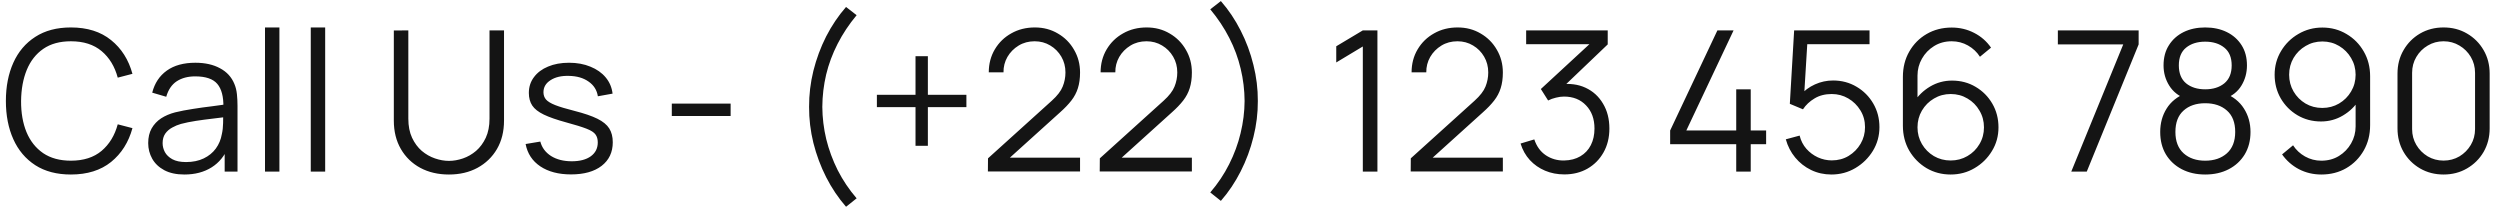 <svg width="204" height="17" viewBox="0 0 204 17" fill="none" xmlns="http://www.w3.org/2000/svg">
<path d="M5.784 14.24C4.637 14.24 3.669 13.987 2.88 13.48C2.091 12.968 1.493 12.261 1.088 11.36C0.683 10.459 0.48 9.419 0.48 8.24C0.48 7.061 0.683 6.021 1.088 5.12C1.493 4.219 2.091 3.515 2.88 3.008C3.669 2.496 4.637 2.24 5.784 2.24C7.123 2.24 8.216 2.584 9.064 3.272C9.912 3.955 10.493 4.872 10.808 6.024L9.608 6.336C9.363 5.424 8.923 4.701 8.288 4.168C7.653 3.635 6.819 3.368 5.784 3.368C4.883 3.368 4.133 3.573 3.536 3.984C2.939 4.395 2.488 4.968 2.184 5.704C1.885 6.435 1.731 7.28 1.72 8.24C1.715 9.2 1.861 10.045 2.16 10.776C2.464 11.507 2.917 12.08 3.52 12.496C4.128 12.907 4.883 13.112 5.784 13.112C6.819 13.112 7.653 12.845 8.288 12.312C8.923 11.773 9.363 11.051 9.608 10.144L10.808 10.456C10.493 11.608 9.912 12.528 9.064 13.216C8.216 13.899 7.123 14.24 5.784 14.24ZM15.045 14.24C14.395 14.24 13.848 14.123 13.405 13.888C12.968 13.653 12.64 13.341 12.421 12.952C12.203 12.563 12.093 12.139 12.093 11.68C12.093 11.211 12.187 10.811 12.373 10.48C12.565 10.144 12.824 9.869 13.149 9.656C13.48 9.443 13.861 9.28 14.293 9.168C14.73 9.061 15.213 8.968 15.741 8.888C16.274 8.803 16.794 8.731 17.301 8.672C17.813 8.608 18.261 8.547 18.645 8.488L18.229 8.744C18.245 7.891 18.08 7.259 17.733 6.848C17.387 6.437 16.784 6.232 15.925 6.232C15.333 6.232 14.832 6.365 14.421 6.632C14.016 6.899 13.73 7.32 13.565 7.896L12.421 7.56C12.618 6.787 13.016 6.187 13.613 5.76C14.21 5.333 14.986 5.12 15.941 5.12C16.73 5.12 17.4 5.269 17.949 5.568C18.504 5.861 18.896 6.288 19.125 6.848C19.232 7.099 19.301 7.379 19.333 7.688C19.365 7.997 19.381 8.312 19.381 8.632V14H18.333V11.832L18.637 11.96C18.344 12.701 17.888 13.267 17.269 13.656C16.651 14.045 15.909 14.24 15.045 14.24ZM15.181 13.224C15.73 13.224 16.21 13.125 16.621 12.928C17.032 12.731 17.363 12.461 17.613 12.12C17.864 11.773 18.026 11.384 18.101 10.952C18.165 10.675 18.2 10.371 18.205 10.04C18.21 9.704 18.213 9.453 18.213 9.288L18.661 9.52C18.261 9.573 17.826 9.627 17.357 9.68C16.893 9.733 16.434 9.795 15.981 9.864C15.533 9.933 15.128 10.016 14.765 10.112C14.52 10.181 14.283 10.28 14.053 10.408C13.824 10.531 13.634 10.696 13.485 10.904C13.341 11.112 13.269 11.371 13.269 11.68C13.269 11.931 13.331 12.173 13.453 12.408C13.581 12.643 13.784 12.837 14.061 12.992C14.344 13.147 14.717 13.224 15.181 13.224ZM21.624 14V2.24H22.8V14H21.624ZM25.358 14V2.24H26.534V14H25.358ZM36.632 14.24C35.752 14.24 34.973 14.059 34.296 13.696C33.624 13.333 33.096 12.821 32.712 12.16C32.328 11.499 32.136 10.725 32.136 9.84V2.488L33.32 2.48V9.688C33.32 10.285 33.421 10.803 33.624 11.24C33.826 11.672 34.09 12.029 34.416 12.312C34.746 12.589 35.106 12.795 35.496 12.928C35.885 13.061 36.264 13.128 36.632 13.128C37.005 13.128 37.386 13.061 37.776 12.928C38.165 12.795 38.522 12.589 38.848 12.312C39.173 12.029 39.437 11.672 39.64 11.24C39.842 10.803 39.944 10.285 39.944 9.688V2.48H41.128V9.84C41.128 10.725 40.936 11.499 40.552 12.16C40.168 12.816 39.637 13.328 38.96 13.696C38.288 14.059 37.512 14.24 36.632 14.24ZM46.594 14.232C45.581 14.232 44.746 14.013 44.09 13.576C43.439 13.139 43.039 12.531 42.89 11.752L44.09 11.552C44.218 12.043 44.509 12.435 44.962 12.728C45.421 13.016 45.986 13.16 46.658 13.16C47.314 13.16 47.831 13.024 48.21 12.752C48.589 12.475 48.778 12.099 48.778 11.624C48.778 11.357 48.717 11.141 48.594 10.976C48.477 10.805 48.234 10.648 47.866 10.504C47.498 10.36 46.949 10.189 46.218 9.992C45.434 9.779 44.821 9.565 44.378 9.352C43.935 9.139 43.621 8.893 43.434 8.616C43.247 8.333 43.154 7.989 43.154 7.584C43.154 7.093 43.293 6.664 43.57 6.296C43.847 5.923 44.231 5.635 44.722 5.432C45.213 5.224 45.783 5.12 46.434 5.12C47.085 5.12 47.666 5.227 48.178 5.44C48.695 5.648 49.111 5.941 49.426 6.32C49.741 6.699 49.927 7.139 49.986 7.64L48.786 7.856C48.706 7.349 48.453 6.949 48.026 6.656C47.605 6.357 47.069 6.203 46.418 6.192C45.805 6.176 45.306 6.293 44.922 6.544C44.538 6.789 44.346 7.117 44.346 7.528C44.346 7.757 44.415 7.955 44.554 8.12C44.693 8.28 44.943 8.432 45.306 8.576C45.674 8.72 46.197 8.877 46.874 9.048C47.669 9.251 48.293 9.464 48.746 9.688C49.199 9.912 49.522 10.176 49.714 10.48C49.906 10.784 50.002 11.16 50.002 11.608C50.002 12.424 49.698 13.067 49.09 13.536C48.487 14 47.655 14.232 46.594 14.232ZM54.819 9.464V8.456H59.619V9.464H54.819ZM69.037 16.872C68.408 16.152 67.867 15.347 67.413 14.456C66.965 13.571 66.619 12.64 66.373 11.664C66.133 10.688 66.016 9.707 66.021 8.72C66.016 7.733 66.133 6.752 66.373 5.776C66.619 4.795 66.965 3.861 67.413 2.976C67.867 2.091 68.408 1.288 69.037 0.568L69.901 1.24C69.283 1.981 68.765 2.76 68.349 3.576C67.933 4.387 67.621 5.224 67.413 6.088C67.211 6.952 67.107 7.829 67.101 8.72C67.107 9.6 67.213 10.477 67.421 11.352C67.635 12.221 67.947 13.067 68.357 13.888C68.773 14.704 69.288 15.469 69.901 16.184L69.037 16.872ZM74.706 11.896V8.744H71.554V7.736H74.706V4.584H75.714V7.736H78.858V8.744H75.714V11.896H74.706ZM80.612 13.992L80.621 12.92L85.829 8.216C86.276 7.811 86.573 7.427 86.716 7.064C86.866 6.696 86.941 6.312 86.941 5.912C86.941 5.437 86.829 5.008 86.605 4.624C86.38 4.24 86.079 3.936 85.701 3.712C85.322 3.483 84.898 3.368 84.428 3.368C83.938 3.368 83.501 3.485 83.117 3.72C82.733 3.955 82.428 4.264 82.204 4.648C81.986 5.032 81.879 5.451 81.885 5.904H80.684C80.684 5.205 80.85 4.579 81.18 4.024C81.511 3.469 81.959 3.035 82.525 2.72C83.09 2.4 83.73 2.24 84.445 2.24C85.143 2.24 85.77 2.405 86.325 2.736C86.885 3.061 87.325 3.504 87.644 4.064C87.97 4.619 88.132 5.237 88.132 5.92C88.132 6.4 88.074 6.824 87.957 7.192C87.844 7.555 87.666 7.893 87.421 8.208C87.18 8.517 86.874 8.837 86.501 9.168L81.876 13.344L81.692 12.864H88.132V13.992H80.612ZM89.737 13.992L89.746 12.92L94.954 8.216C95.401 7.811 95.698 7.427 95.841 7.064C95.991 6.696 96.066 6.312 96.066 5.912C96.066 5.437 95.954 5.008 95.73 4.624C95.505 4.24 95.204 3.936 94.826 3.712C94.447 3.483 94.023 3.368 93.553 3.368C93.063 3.368 92.626 3.485 92.242 3.72C91.858 3.955 91.553 4.264 91.329 4.648C91.111 5.032 91.004 5.451 91.01 5.904H89.809C89.809 5.205 89.975 4.579 90.305 4.024C90.636 3.469 91.084 3.035 91.65 2.72C92.215 2.4 92.855 2.24 93.57 2.24C94.268 2.24 94.895 2.405 95.45 2.736C96.01 3.061 96.45 3.504 96.769 4.064C97.095 4.619 97.257 5.237 97.257 5.92C97.257 6.4 97.199 6.824 97.082 7.192C96.969 7.555 96.791 7.893 96.546 8.208C96.305 8.517 95.999 8.837 95.626 9.168L91.001 13.344L90.817 12.864H97.257V13.992H89.737ZM99.623 16.392L98.758 15.704C99.372 14.989 99.884 14.224 100.295 13.408C100.711 12.587 101.023 11.741 101.231 10.872C101.444 9.997 101.553 9.12 101.559 8.24C101.553 7.349 101.447 6.472 101.239 5.608C101.036 4.744 100.727 3.907 100.311 3.096C99.894 2.28 99.377 1.501 98.758 0.76L99.623 0.088C100.252 0.808 100.791 1.611 101.239 2.496C101.692 3.381 102.039 4.315 102.279 5.296C102.524 6.272 102.644 7.253 102.639 8.24C102.644 9.227 102.524 10.208 102.279 11.184C102.039 12.16 101.692 13.093 101.239 13.984C100.791 14.869 100.252 15.672 99.623 16.392ZM111.206 14V3.792L109.038 5.096V3.776L111.206 2.48H112.398V14H111.206ZM115.113 13.992L115.121 12.92L120.329 8.216C120.777 7.811 121.073 7.427 121.217 7.064C121.366 6.696 121.441 6.312 121.441 5.912C121.441 5.437 121.329 5.008 121.105 4.624C120.881 4.24 120.579 3.936 120.201 3.712C119.822 3.483 119.398 3.368 118.929 3.368C118.438 3.368 118.001 3.485 117.617 3.72C117.233 3.955 116.929 4.264 116.705 4.648C116.486 5.032 116.379 5.451 116.385 5.904H115.185C115.185 5.205 115.35 4.579 115.681 4.024C116.011 3.469 116.459 3.035 117.025 2.72C117.59 2.4 118.23 2.24 118.945 2.24C119.643 2.24 120.27 2.405 120.825 2.736C121.385 3.061 121.825 3.504 122.145 4.064C122.47 4.619 122.633 5.237 122.633 5.92C122.633 6.4 122.574 6.824 122.457 7.192C122.345 7.555 122.166 7.893 121.921 8.208C121.681 8.517 121.374 8.837 121.001 9.168L116.377 13.344L116.193 12.864H122.633V13.992H115.113ZM127.654 14.232C127.083 14.232 126.558 14.131 126.078 13.928C125.598 13.725 125.184 13.437 124.838 13.064C124.491 12.685 124.238 12.235 124.078 11.712L125.198 11.376C125.39 11.947 125.704 12.379 126.142 12.672C126.584 12.965 127.083 13.107 127.638 13.096C128.15 13.085 128.59 12.971 128.958 12.752C129.331 12.533 129.616 12.229 129.814 11.84C130.011 11.451 130.11 11 130.11 10.488C130.11 9.704 129.88 9.075 129.422 8.6C128.968 8.12 128.368 7.88 127.622 7.88C127.414 7.88 127.195 7.909 126.966 7.968C126.736 8.021 126.523 8.099 126.326 8.2L125.734 7.264L130.214 3.128L130.406 3.608H124.534V2.48H131.19V3.624L127.286 7.352L127.27 6.888C128.07 6.787 128.774 6.877 129.382 7.16C129.99 7.443 130.464 7.875 130.806 8.456C131.152 9.032 131.326 9.709 131.326 10.488C131.326 11.224 131.166 11.875 130.846 12.44C130.531 13 130.096 13.44 129.542 13.76C128.987 14.075 128.358 14.232 127.654 14.232ZM141.676 14V11.768H136.284V10.648L140.14 2.48H141.46L137.604 10.648H141.676V7.288H142.86V10.648H144.116V11.768H142.86V14H141.676ZM149.442 14.24C148.845 14.24 148.293 14.117 147.786 13.872C147.279 13.627 146.847 13.288 146.49 12.856C146.133 12.424 145.877 11.928 145.722 11.368L146.85 11.064C146.951 11.48 147.135 11.84 147.402 12.144C147.669 12.443 147.981 12.675 148.338 12.84C148.701 13.005 149.079 13.088 149.474 13.088C149.986 13.088 150.445 12.965 150.85 12.72C151.261 12.469 151.586 12.139 151.826 11.728C152.066 11.317 152.186 10.867 152.186 10.376C152.186 9.869 152.061 9.413 151.81 9.008C151.559 8.597 151.229 8.272 150.818 8.032C150.407 7.792 149.959 7.672 149.474 7.672C148.93 7.672 148.461 7.792 148.066 8.032C147.671 8.267 147.357 8.563 147.122 8.92L146.05 8.472L146.402 2.48H152.554V3.608H146.922L147.506 3.056L147.194 8.168L146.898 7.776C147.229 7.397 147.629 7.101 148.098 6.888C148.567 6.675 149.061 6.568 149.578 6.568C150.287 6.568 150.927 6.739 151.498 7.08C152.069 7.416 152.522 7.872 152.858 8.448C153.194 9.024 153.362 9.667 153.362 10.376C153.362 11.08 153.183 11.725 152.826 12.312C152.469 12.893 151.994 13.36 151.402 13.712C150.81 14.064 150.157 14.24 149.442 14.24ZM159.172 14.24C158.452 14.24 157.796 14.067 157.204 13.72C156.618 13.368 156.148 12.893 155.796 12.296C155.45 11.693 155.276 11.016 155.276 10.264V6.272C155.276 5.499 155.45 4.811 155.796 4.208C156.143 3.6 156.615 3.123 157.212 2.776C157.815 2.424 158.498 2.248 159.26 2.248C159.916 2.248 160.524 2.392 161.084 2.68C161.65 2.968 162.111 3.371 162.468 3.888L161.564 4.632C161.319 4.248 160.994 3.941 160.588 3.712C160.183 3.483 159.74 3.368 159.26 3.368C158.722 3.368 158.242 3.499 157.82 3.76C157.399 4.021 157.068 4.365 156.828 4.792C156.588 5.213 156.468 5.672 156.468 6.168V8.68L156.172 8.344C156.508 7.816 156.948 7.389 157.492 7.064C158.042 6.739 158.639 6.576 159.284 6.576C159.999 6.576 160.642 6.747 161.212 7.088C161.783 7.424 162.236 7.88 162.572 8.456C162.908 9.032 163.076 9.677 163.076 10.392C163.076 11.101 162.898 11.747 162.54 12.328C162.188 12.909 161.716 13.373 161.124 13.72C160.538 14.067 159.887 14.24 159.172 14.24ZM159.172 13.096C159.674 13.096 160.13 12.976 160.54 12.736C160.956 12.496 161.284 12.171 161.524 11.76C161.77 11.349 161.892 10.893 161.892 10.392C161.892 9.891 161.77 9.435 161.524 9.024C161.284 8.608 160.959 8.28 160.548 8.04C160.138 7.795 159.682 7.672 159.18 7.672C158.679 7.672 158.223 7.795 157.812 8.04C157.402 8.28 157.074 8.608 156.828 9.024C156.588 9.435 156.468 9.891 156.468 10.392C156.468 10.888 156.588 11.341 156.828 11.752C157.068 12.163 157.394 12.491 157.804 12.736C158.215 12.976 158.671 13.096 159.172 13.096ZM169.017 14L173.257 3.624H167.921V2.48H174.513V3.624L170.281 14H169.017ZM179.945 14.24C179.225 14.24 178.587 14.096 178.033 13.808C177.483 13.52 177.051 13.117 176.737 12.6C176.427 12.077 176.273 11.467 176.273 10.768C176.273 10.053 176.446 9.419 176.793 8.864C177.139 8.304 177.667 7.88 178.377 7.592L178.361 8.056C177.769 7.837 177.318 7.48 177.009 6.984C176.699 6.488 176.545 5.939 176.545 5.336C176.545 4.696 176.691 4.147 176.985 3.688C177.278 3.224 177.678 2.867 178.185 2.616C178.697 2.365 179.283 2.24 179.945 2.24C180.606 2.24 181.193 2.365 181.705 2.616C182.217 2.867 182.619 3.224 182.913 3.688C183.206 4.147 183.352 4.696 183.352 5.336C183.352 5.939 183.203 6.485 182.905 6.976C182.611 7.467 182.161 7.827 181.553 8.056L181.513 7.592C182.222 7.875 182.753 8.296 183.105 8.856C183.462 9.416 183.641 10.053 183.641 10.768C183.641 11.467 183.483 12.077 183.169 12.6C182.854 13.117 182.419 13.52 181.865 13.808C181.31 14.096 180.67 14.24 179.945 14.24ZM179.945 13.112C180.67 13.112 181.259 12.912 181.713 12.512C182.166 12.107 182.393 11.525 182.393 10.768C182.393 10 182.169 9.419 181.721 9.024C181.273 8.624 180.681 8.424 179.945 8.424C179.209 8.424 178.619 8.624 178.177 9.024C177.734 9.419 177.513 10 177.513 10.768C177.513 11.525 177.737 12.107 178.185 12.512C178.633 12.912 179.219 13.112 179.945 13.112ZM179.945 7.288C180.585 7.288 181.105 7.125 181.505 6.8C181.905 6.469 182.105 5.981 182.105 5.336C182.105 4.691 181.905 4.208 181.505 3.888C181.105 3.563 180.585 3.4 179.945 3.4C179.305 3.4 178.785 3.563 178.385 3.888C177.99 4.208 177.793 4.691 177.793 5.336C177.793 5.981 177.99 6.469 178.385 6.8C178.785 7.125 179.305 7.288 179.945 7.288ZM189.506 2.248C190.231 2.248 190.887 2.424 191.474 2.776C192.066 3.123 192.535 3.597 192.882 4.2C193.228 4.797 193.402 5.469 193.402 6.216V10.216C193.402 10.984 193.228 11.672 192.882 12.28C192.535 12.888 192.06 13.368 191.458 13.72C190.86 14.067 190.18 14.24 189.418 14.24C188.762 14.24 188.154 14.096 187.594 13.808C187.039 13.515 186.58 13.112 186.218 12.6L187.114 11.856C187.359 12.235 187.684 12.539 188.09 12.768C188.5 12.997 188.943 13.112 189.418 13.112C189.962 13.112 190.442 12.984 190.858 12.728C191.279 12.467 191.61 12.125 191.85 11.704C192.095 11.277 192.218 10.816 192.218 10.32V7.808L192.506 8.144C192.175 8.672 191.735 9.099 191.186 9.424C190.642 9.749 190.044 9.912 189.394 9.912C188.684 9.912 188.042 9.741 187.466 9.4C186.895 9.059 186.442 8.6 186.106 8.024C185.775 7.448 185.61 6.805 185.61 6.096C185.61 5.387 185.786 4.741 186.138 4.16C186.49 3.573 186.962 3.109 187.554 2.768C188.146 2.421 188.796 2.248 189.506 2.248ZM189.506 3.384C189.004 3.384 188.548 3.507 188.138 3.752C187.727 3.992 187.399 4.317 187.154 4.728C186.914 5.139 186.794 5.595 186.794 6.096C186.794 6.597 186.914 7.053 187.154 7.464C187.394 7.875 187.719 8.203 188.13 8.448C188.54 8.688 188.996 8.808 189.498 8.808C189.999 8.808 190.455 8.688 190.866 8.448C191.282 8.203 191.61 7.875 191.85 7.464C192.095 7.053 192.218 6.597 192.218 6.096C192.218 5.6 192.095 5.147 191.85 4.736C191.61 4.325 191.284 3.997 190.874 3.752C190.463 3.507 190.007 3.384 189.506 3.384ZM199.396 14.24C198.686 14.24 198.046 14.075 197.476 13.744C196.91 13.413 196.462 12.965 196.132 12.4C195.801 11.829 195.636 11.189 195.636 10.48V6C195.636 5.291 195.801 4.653 196.132 4.088C196.462 3.517 196.91 3.067 197.476 2.736C198.046 2.405 198.686 2.24 199.396 2.24C200.105 2.24 200.742 2.405 201.308 2.736C201.878 3.067 202.329 3.517 202.66 4.088C202.99 4.653 203.156 5.291 203.156 6V10.48C203.156 11.189 202.99 11.829 202.66 12.4C202.329 12.965 201.878 13.413 201.308 13.744C200.742 14.075 200.105 14.24 199.396 14.24ZM199.396 13.104C199.87 13.104 200.302 12.989 200.692 12.76C201.081 12.525 201.39 12.213 201.62 11.824C201.849 11.435 201.964 11.005 201.964 10.536V5.944C201.964 5.469 201.849 5.037 201.62 4.648C201.39 4.259 201.081 3.949 200.692 3.72C200.302 3.485 199.87 3.368 199.396 3.368C198.921 3.368 198.489 3.485 198.1 3.72C197.71 3.949 197.401 4.259 197.172 4.648C196.942 5.037 196.828 5.469 196.828 5.944V10.536C196.828 11.005 196.942 11.435 197.172 11.824C197.401 12.213 197.71 12.525 198.1 12.76C198.489 12.989 198.921 13.104 199.396 13.104Z" fill="#141414"/>
</svg>
